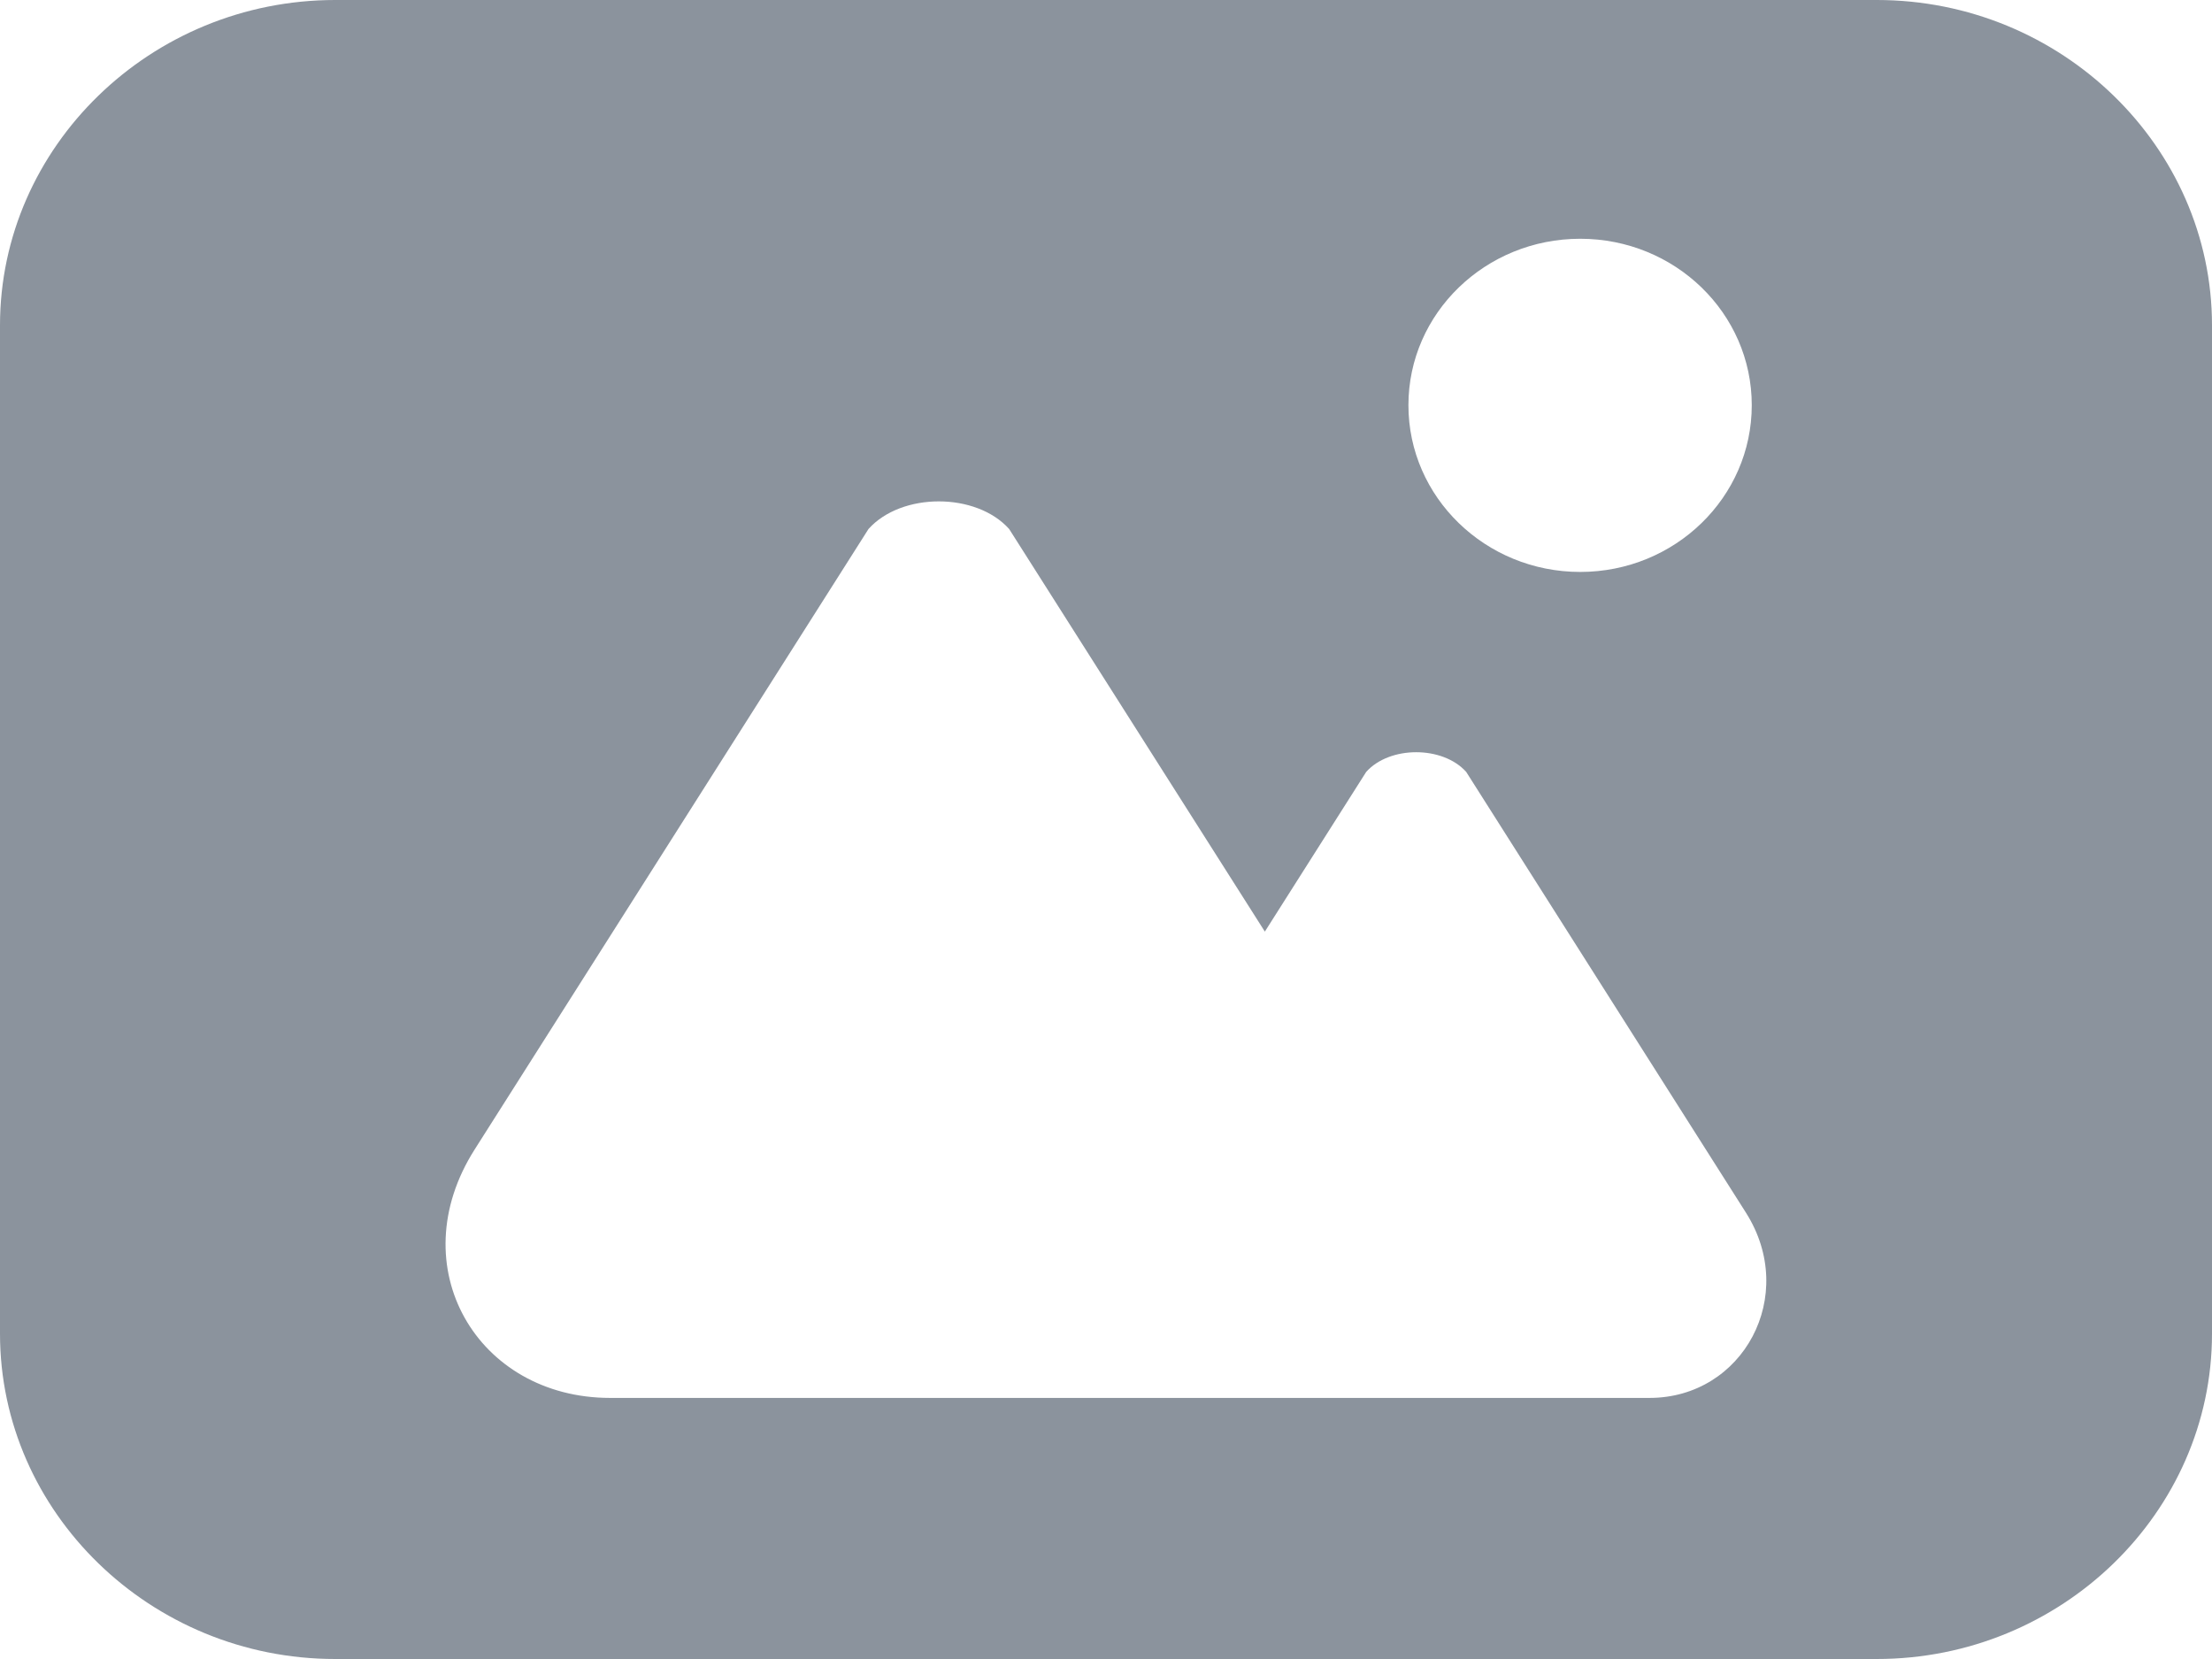 <svg width="32" height="24" viewBox="0 0 32 24" fill="none" xmlns="http://www.w3.org/2000/svg">
<path fill-rule="evenodd" clip-rule="evenodd" d="M4.849 0H27.151C29.819 0 32 2.12 32 4.706V19.294C32 21.88 29.819 24 27.151 24H4.849C2.181 24 0 21.88 0 19.294V4.706C0 2.12 2.181 0 4.849 0V0ZM22.86 3.454C24.232 3.454 25.342 4.531 25.342 5.862C25.342 7.193 24.232 8.274 22.86 8.274C21.489 8.274 20.375 7.193 20.375 5.862C20.375 4.531 21.489 3.454 22.86 3.454ZM6.866 16.63L12.564 7.653C13.041 7.12 14.122 7.12 14.599 7.653L18.298 13.477L19.764 11.167C20.104 10.787 20.871 10.787 21.211 11.167L25.257 17.542C26.021 18.746 25.214 20.223 23.863 20.223H8.826C6.903 20.223 5.789 18.325 6.866 16.63V16.63Z" fill="#8B939D"/>
</svg>
